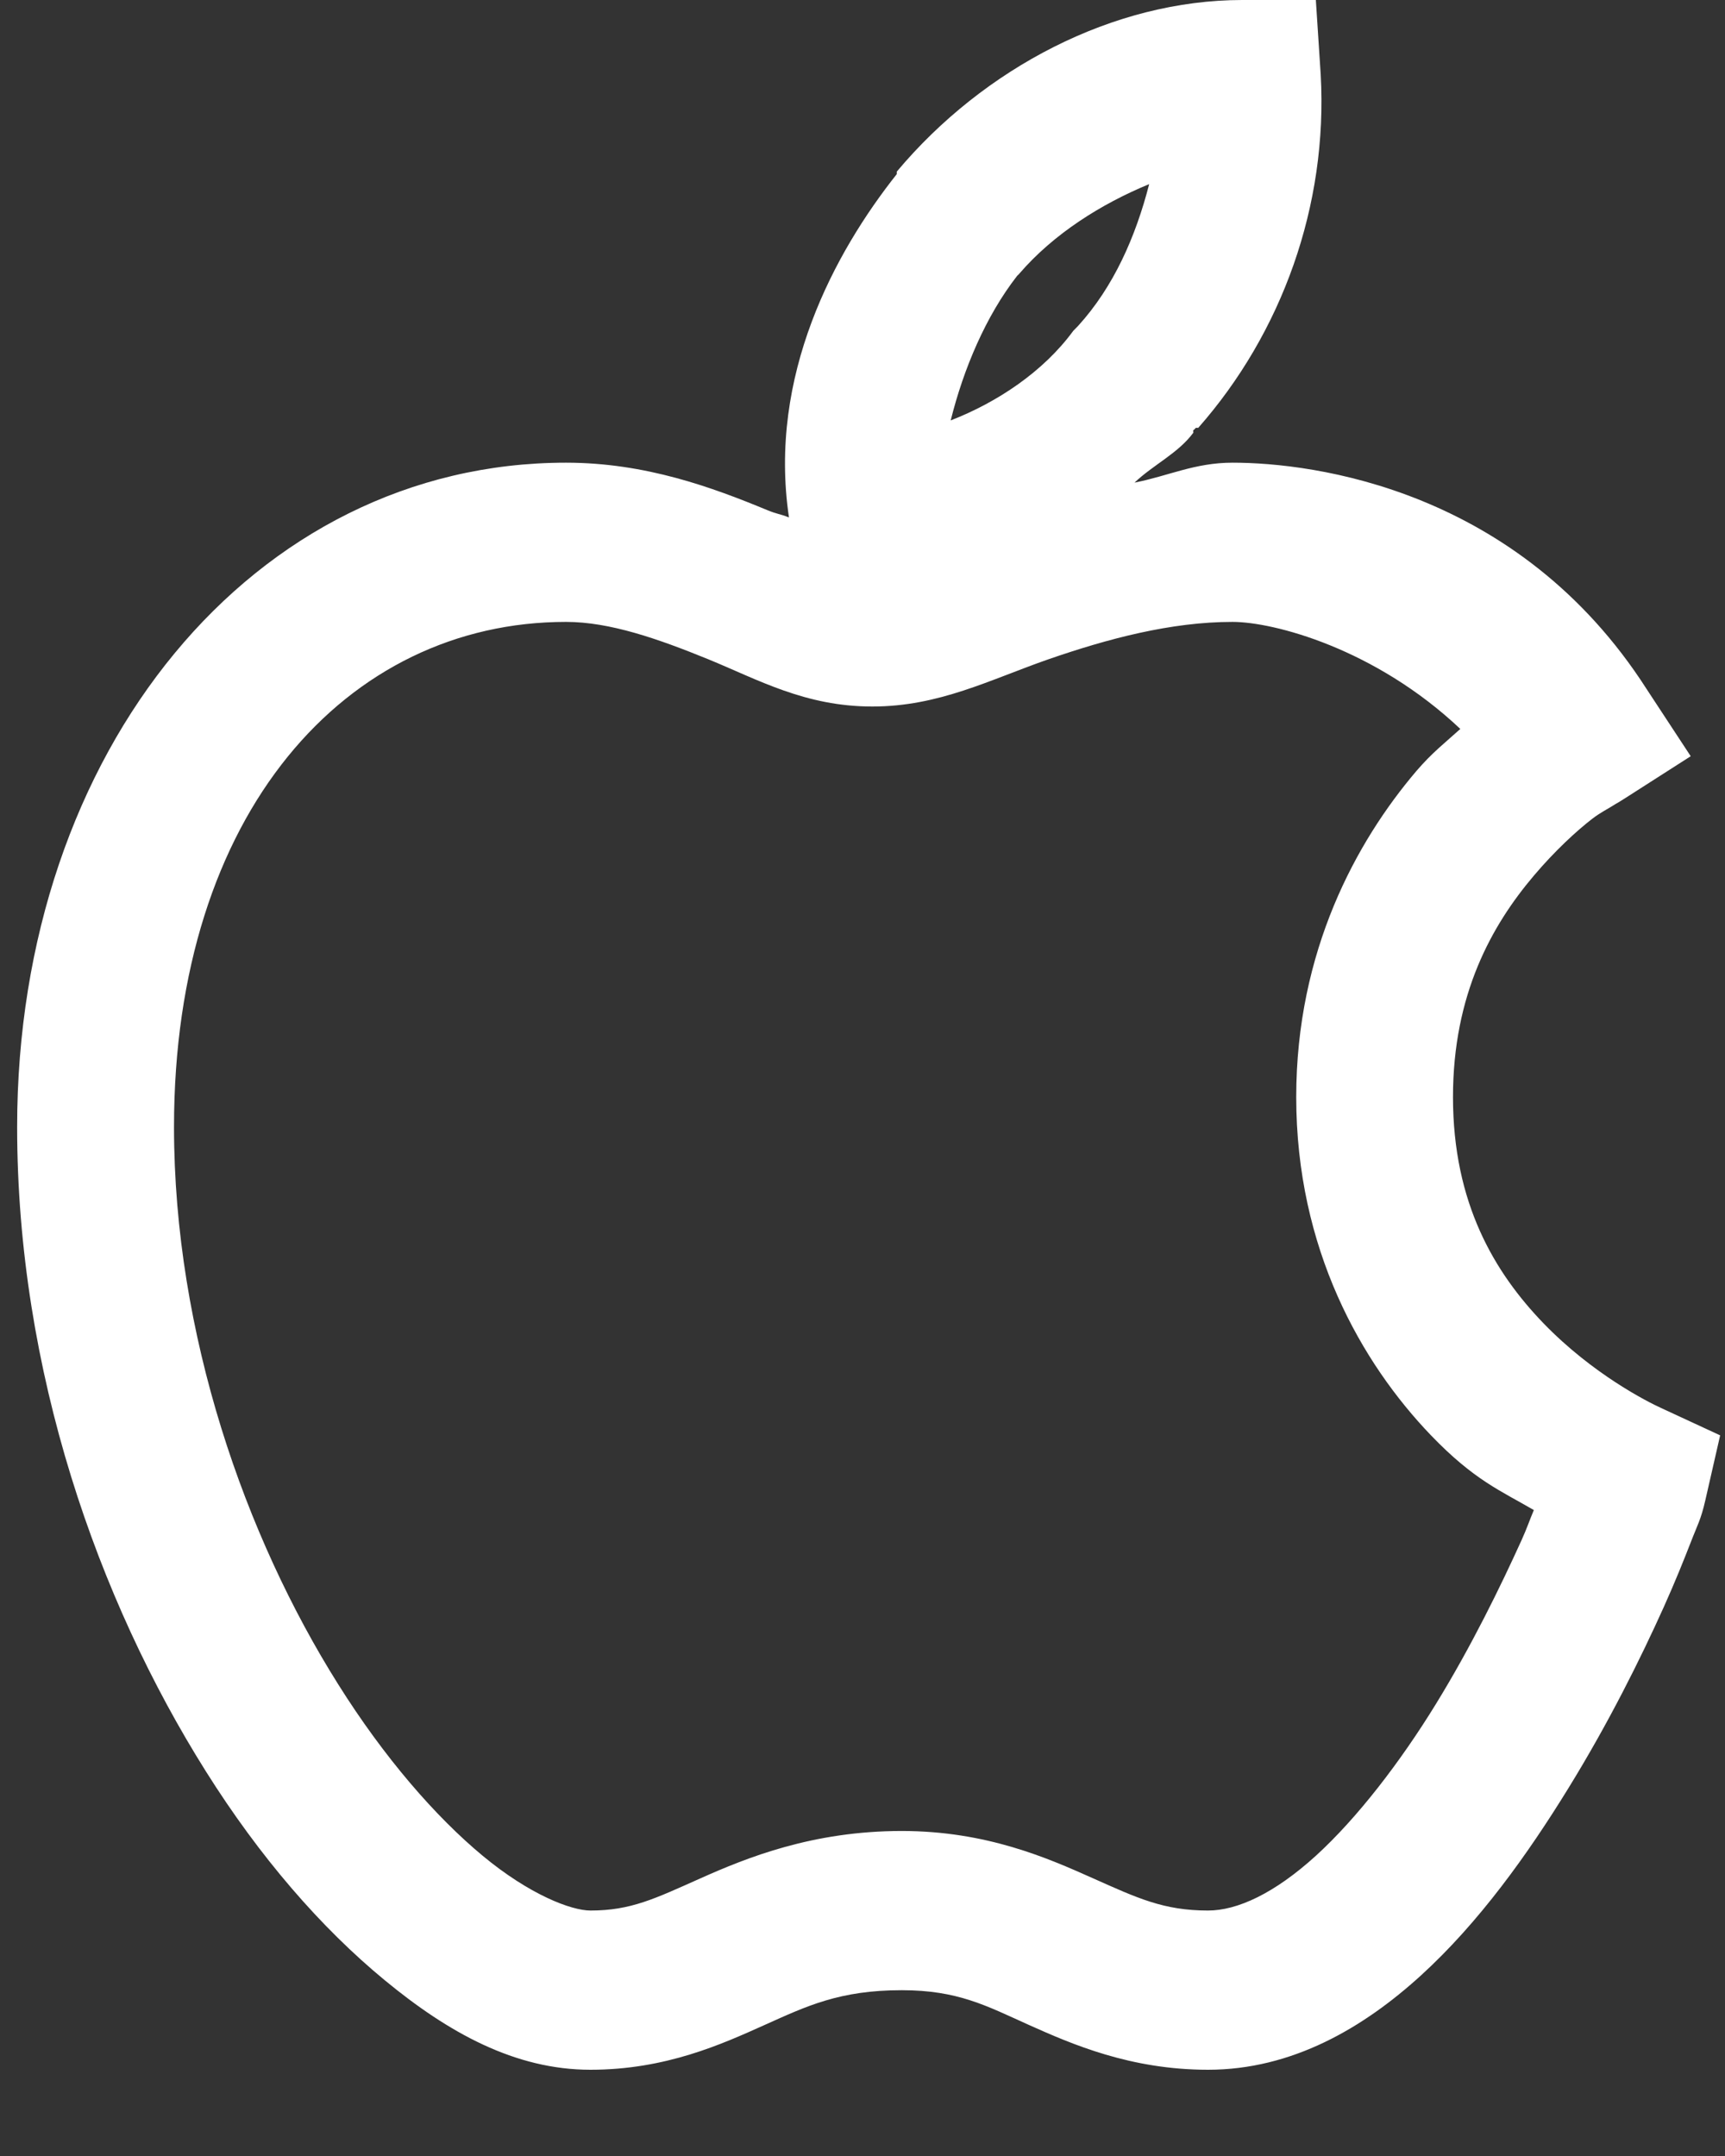 <?xml version="1.0" encoding="UTF-8"?>
<svg width="16px" height="20px" viewBox="0 0 16 20" version="1.1" xmlns="http://www.w3.org/2000/svg" xmlns:xlink="http://www.w3.org/1999/xlink">
    <rect x="0" y="0" width="16" height="20" fill="#333333" stroke="none"/>
    <!-- Generator: sketchtool 52.3 (67297) - http://www.bohemiancoding.com/sketch -->
    <title>16923BF6-0B2D-410C-B1AD-BE84DD1C10EB</title>
    <desc>Created with sketchtool.</desc>
    <g id="Page-1" stroke="none" stroke-width="1" fill="none" fill-rule="evenodd">
        <g id="NKN-Landing-page" transform="translate(-712, -184)" fill="#FFFFFF" fill-rule="nonzero">
            <g id="Group-3" transform="translate(676, 184)">
                <g id="icons8-mac_os" transform="translate(36, -0)">
                    <path d="M11.523,0 C10.33,0 9.125,0.629 8.318,1.592 L8.318,1.615 C7.744,2.339 7.122,3.482 7.318,4.8 C7.224,4.763 7.219,4.774 7.114,4.731 C6.611,4.523 5.989,4.292 5.25,4.292 C2.355,4.292 0.159,6.955 0.159,10.454 C0.159,12.718 0.909,14.841 1.909,16.431 C2.409,17.227 2.977,17.882 3.568,18.369 C4.159,18.857 4.778,19.2 5.477,19.2 C6.176,19.2 6.699,18.961 7.091,18.785 C7.483,18.609 7.787,18.462 8.364,18.462 C8.884,18.462 9.148,18.606 9.545,18.785 C9.943,18.963 10.486,19.2 11.205,19.2 C11.983,19.2 12.645,18.813 13.182,18.323 C13.719,17.833 14.17,17.201 14.545,16.592 C14.92,15.984 15.216,15.387 15.432,14.908 C15.54,14.668 15.619,14.469 15.682,14.308 C15.744,14.146 15.776,14.1 15.818,13.915 L15.955,13.315 L15.409,13.062 C15.281,13.004 14.773,12.747 14.318,12.277 C13.864,11.807 13.477,11.163 13.477,10.177 C13.477,9.222 13.838,8.582 14.227,8.123 C14.42,7.895 14.622,7.708 14.773,7.592 C14.849,7.535 14.909,7.506 14.955,7.477 C15,7.448 14.991,7.457 15.068,7.408 L15.682,7.015 L15.273,6.392 C14.085,4.537 12.185,4.292 11.432,4.292 C11.082,4.292 10.835,4.416 10.523,4.477 C10.699,4.31 10.926,4.206 11.068,4.015 C11.071,4.013 11.065,3.995 11.068,3.992 C11.077,3.984 11.085,3.978 11.091,3.969 L11.114,3.969 C11.889,3.089 12.318,1.907 12.25,0.692 L12.205,0 L11.523,0 Z M10.659,1.708 C10.534,2.195 10.33,2.66 10,3.023 L9.955,3.069 C9.676,3.45 9.247,3.733 8.818,3.9 C8.938,3.418 9.145,2.931 9.432,2.562 C9.438,2.553 9.449,2.547 9.455,2.538 C9.773,2.169 10.213,1.892 10.659,1.708 Z M5.25,5.769 C5.656,5.769 6.102,5.925 6.568,6.115 C7.034,6.306 7.469,6.554 8.091,6.554 C8.71,6.554 9.179,6.306 9.727,6.115 C10.276,5.925 10.861,5.769 11.432,5.769 C11.813,5.769 12.753,6.014 13.545,6.762 C13.406,6.888 13.284,6.981 13.136,7.154 C12.582,7.806 12.023,8.821 12.023,10.177 C12.023,11.585 12.628,12.643 13.273,13.315 C13.673,13.731 13.92,13.829 14.227,14.008 C14.188,14.1 14.165,14.172 14.114,14.285 C13.918,14.717 13.648,15.271 13.318,15.808 C12.989,16.344 12.588,16.866 12.205,17.215 C11.821,17.564 11.477,17.723 11.205,17.723 C10.793,17.723 10.551,17.608 10.136,17.423 C9.722,17.238 9.151,16.985 8.364,16.985 C7.537,16.985 6.926,17.233 6.5,17.423 C6.074,17.613 5.852,17.723 5.477,17.723 C5.298,17.723 4.912,17.576 4.477,17.215 C4.043,16.855 3.565,16.307 3.136,15.623 C2.276,14.256 1.614,12.378 1.614,10.454 C1.614,7.543 3.213,5.769 5.25,5.769 Z" id="Shape"></path>
                </g>
            </g>
        </g>
    </g>
</svg>